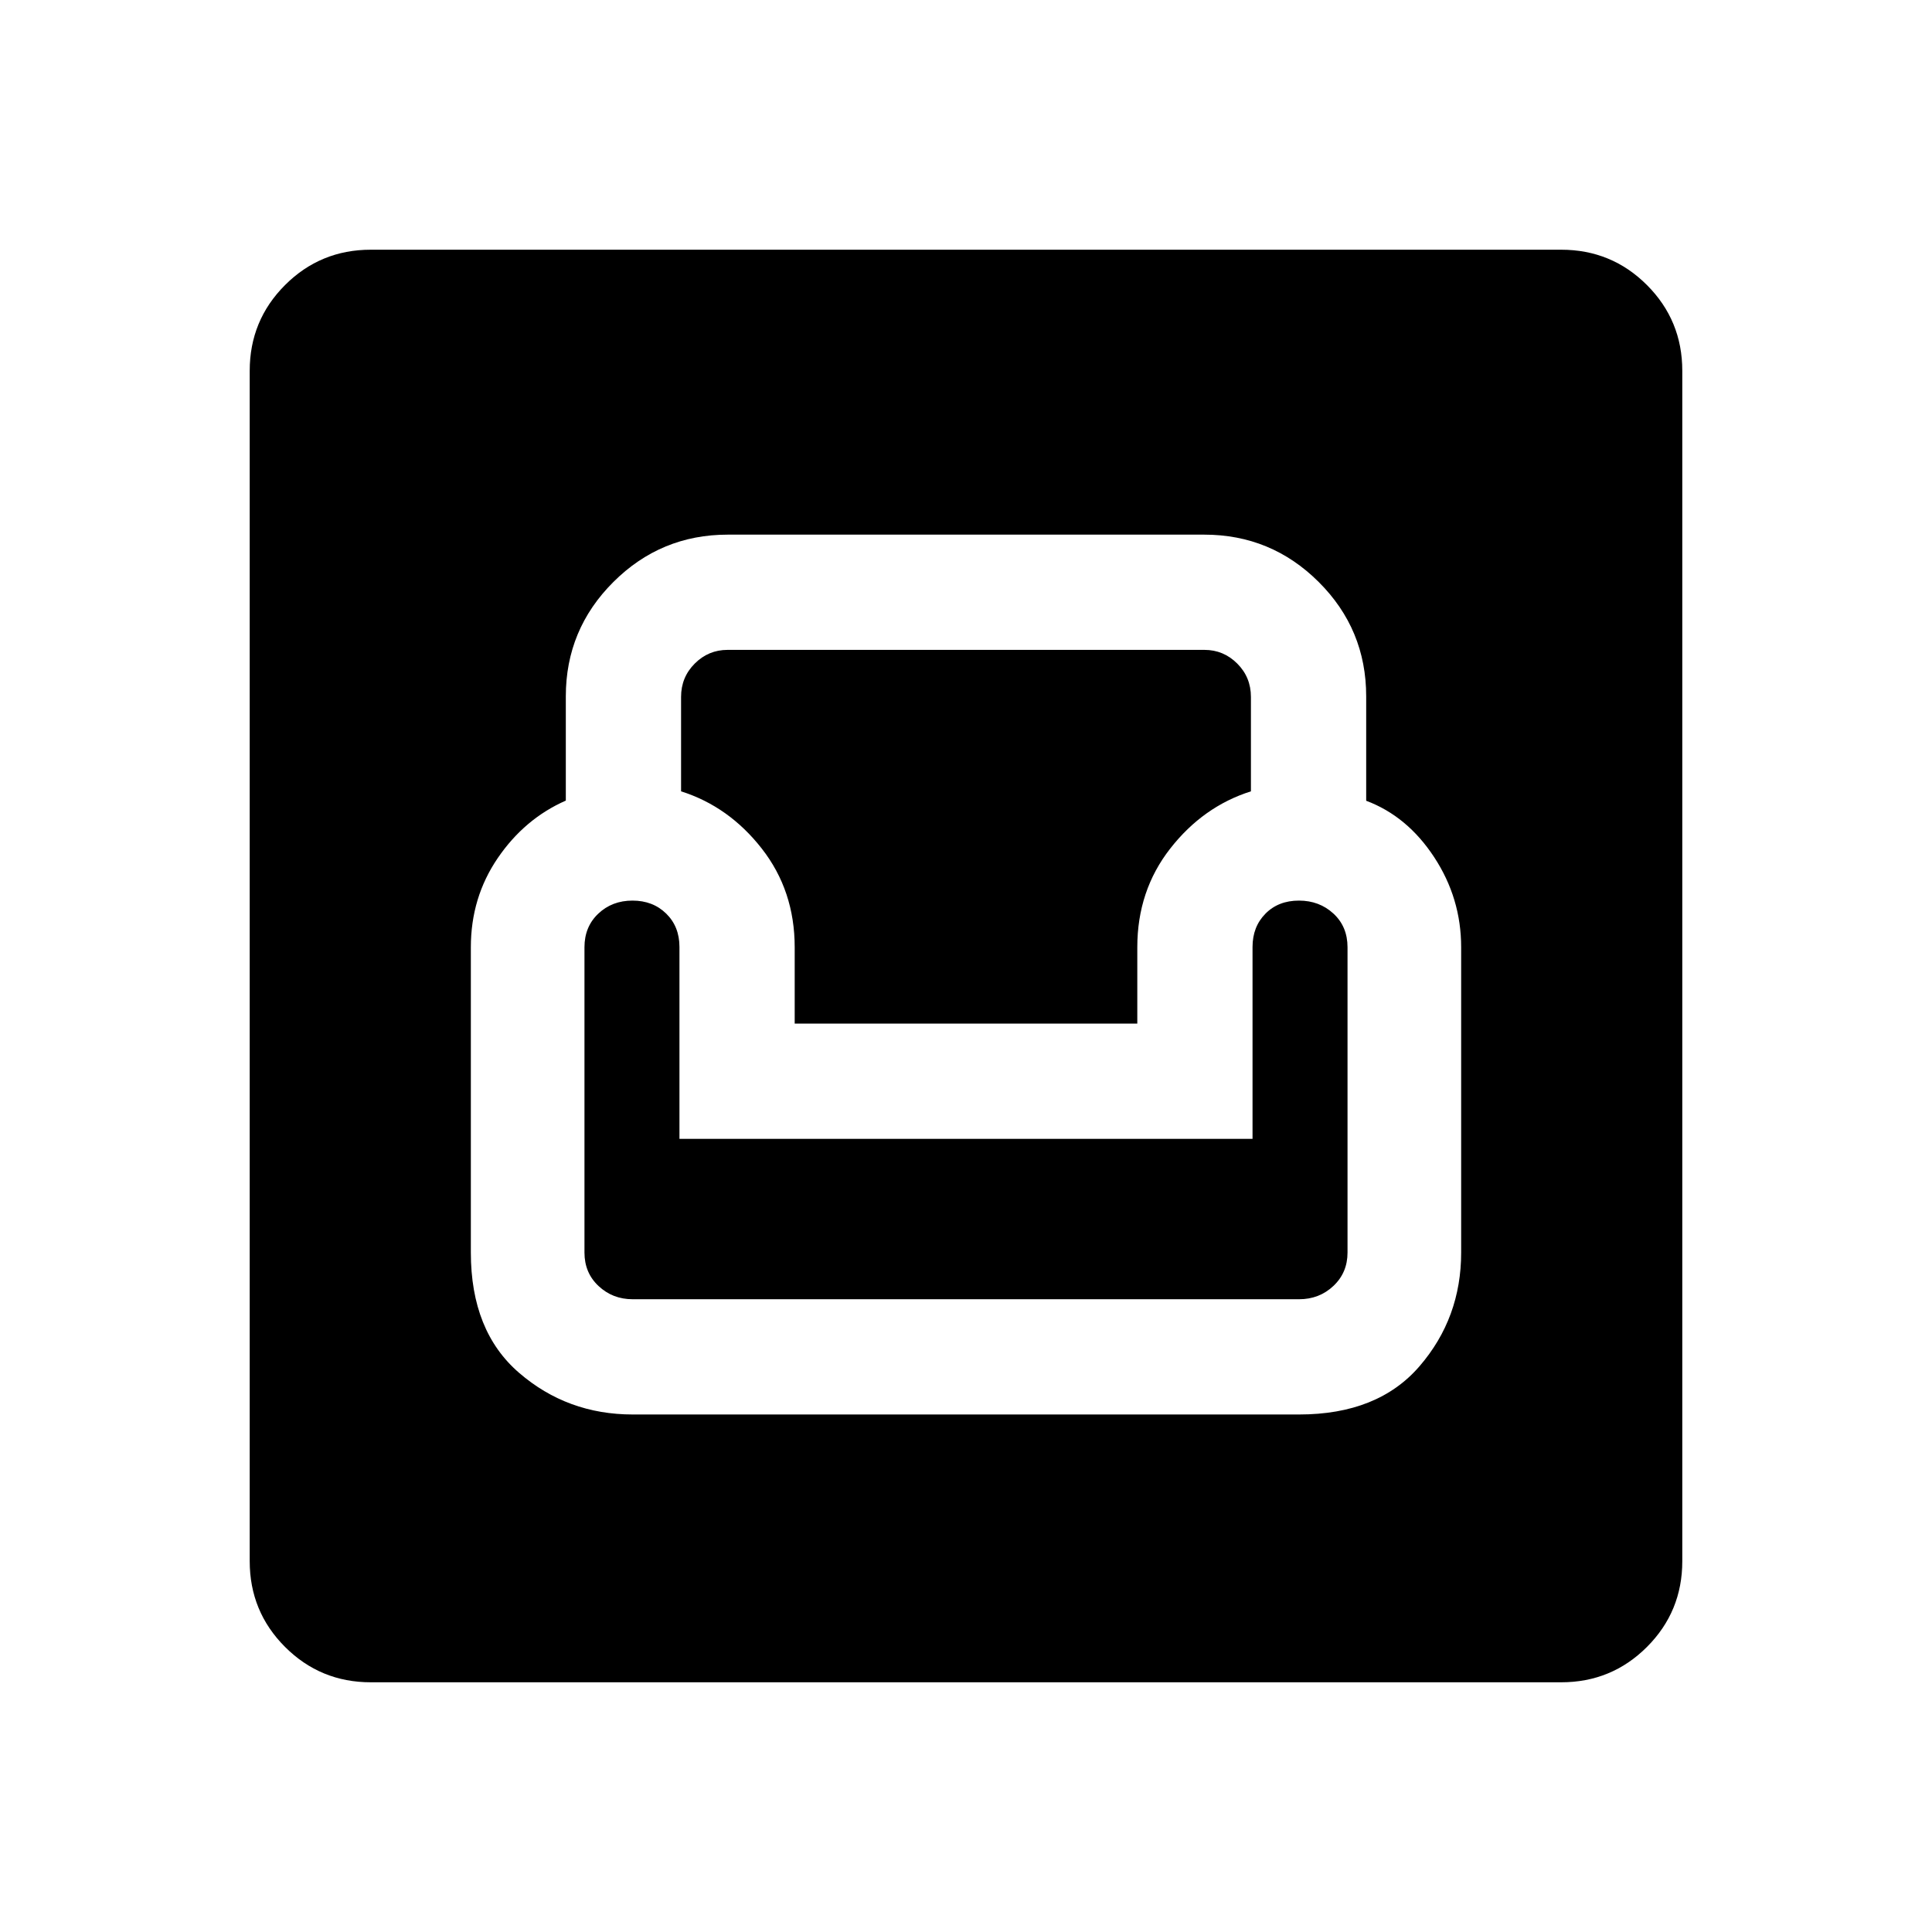 <svg xmlns="http://www.w3.org/2000/svg" height="20" viewBox="0 -960 960 960" width="20"><path d="M184.26-124.08q-25.05 0-42.62-17.56-17.56-17.57-17.56-42.62v-591.48q0-25.05 17.56-42.62 17.57-17.56 42.62-17.56h591.48q25.05 0 42.62 17.56 17.56 17.57 17.56 42.62v591.48q0 25.05-17.56 42.62-17.57 17.56-42.62 17.56H184.26Zm130.16-133.07h331.06q39.2 0 59.88-23.99 20.68-23.98 20.68-56.48v-151.69q0-24.33-13.39-44.74-13.38-20.41-33.8-28.06V-614q0-33.3-23.6-56.82-23.6-23.52-56.87-23.52H361.62q-33.27 0-56.87 23.56-23.6 23.56-23.6 56.78v51.81q-20.5 9.02-33.84 28.59-13.35 19.58-13.35 44.29v151.69q0 39.1 23.98 59.78 23.99 20.69 56.48 20.69Zm-.1-57.27q-9.9 0-16.9-6.56-7-6.55-7-16.64v-151.69q0-10.2 6.86-16.69 6.86-6.5 17-6.5t16.74 6.45q6.6 6.46 6.6 16.57v95.36h284.76v-95.33q0-10.06 6.42-16.55 6.41-6.5 16.64-6.5 10.14 0 17.14 6.45 7 6.46 7 16.74v151.69q0 10-7.02 16.6-7.01 6.6-17.04 6.6h-331.2Zm80.56-136.96v-37.93q0-28.11-16.36-49.04t-40.1-28.44v-46.91q0-9.78 6.8-16.58 6.8-6.8 16.31-6.8h236.94q9.51 0 16.31 6.8 6.8 6.8 6.8 16.58v46.91q-23.74 7.51-40.1 28.44-16.36 20.93-16.36 49.04v37.93H394.88Z"/></svg>